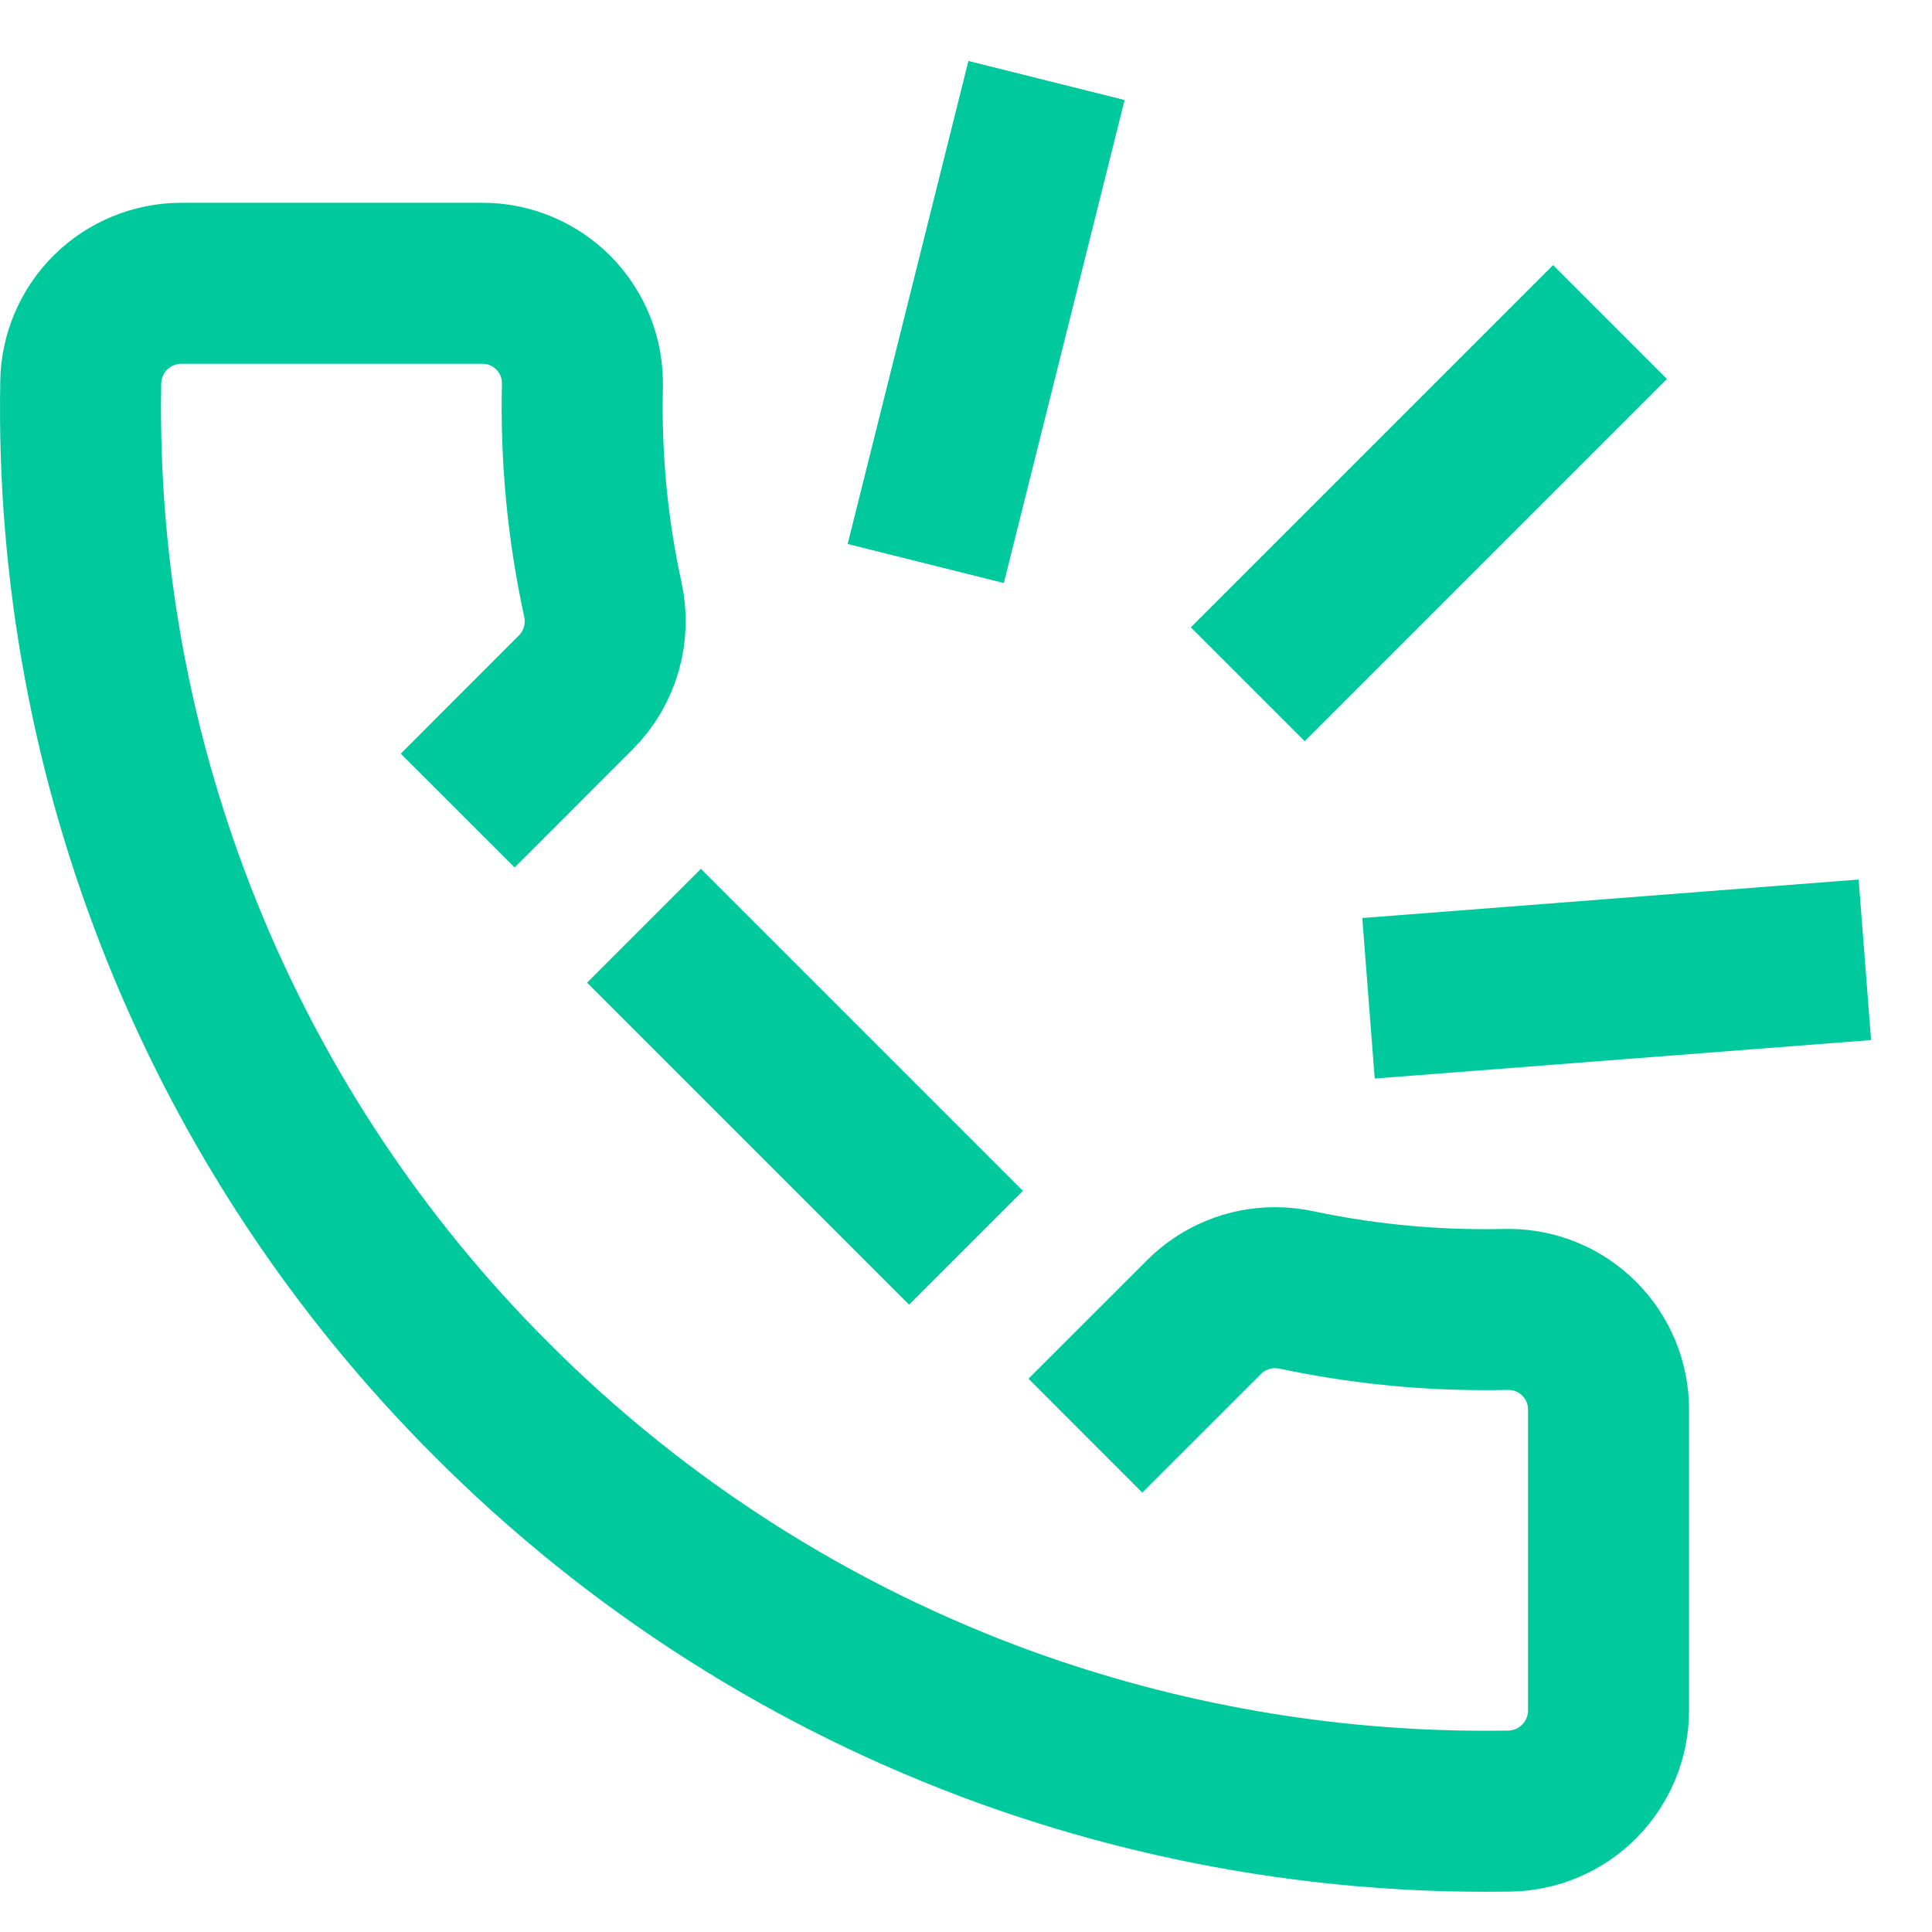 <svg width="24" height="24" viewBox="0 0 24 24" fill="none" xmlns="http://www.w3.org/2000/svg">
<path d="M13.483 17.834L14.959 16.359C15.075 16.243 15.212 16.152 15.364 16.09C15.515 16.027 15.677 15.996 15.841 15.996C15.931 15.996 16.021 16.006 16.11 16.025C16.876 16.187 17.658 16.269 18.442 16.269C18.532 16.269 18.622 16.268 18.712 16.266C18.722 16.266 18.732 16.266 18.742 16.266C19.072 16.267 19.387 16.398 19.619 16.632C19.852 16.865 19.982 17.181 19.982 17.51V21.25C19.981 21.578 19.851 21.893 19.62 22.126C19.39 22.36 19.077 22.493 18.748 22.498C18.649 22.499 18.55 22.5 18.451 22.5C16.423 22.5 14.411 22.149 12.503 21.461C10.099 20.591 7.916 19.201 6.11 17.39C4.452 15.736 3.145 13.764 2.268 11.592C1.39 9.42 0.96 7.094 1.003 4.752C1.007 4.424 1.141 4.111 1.374 3.88C1.608 3.649 1.922 3.52 2.251 3.519H5.991C6.156 3.518 6.32 3.551 6.473 3.615C6.625 3.679 6.764 3.773 6.88 3.891C6.995 4.009 7.087 4.149 7.148 4.303C7.209 4.456 7.238 4.621 7.235 4.786C7.214 5.679 7.298 6.571 7.488 7.443C7.534 7.648 7.527 7.862 7.469 8.064C7.411 8.266 7.303 8.45 7.155 8.599L5.686 10.069" stroke="#00CA9D" stroke-width="2"/>
<path d="M8 11.5L12 15.5" stroke="#00CA9D" stroke-width="2"/>
<path d="M15.5 8.5L20 4M11.5 7L13 1L11.5 7Z" stroke="#00CA9D" stroke-width="2"/>
<path d="M17 12.401L23.166 11.923" stroke="#00CA9D" stroke-width="2"/>
</svg>
